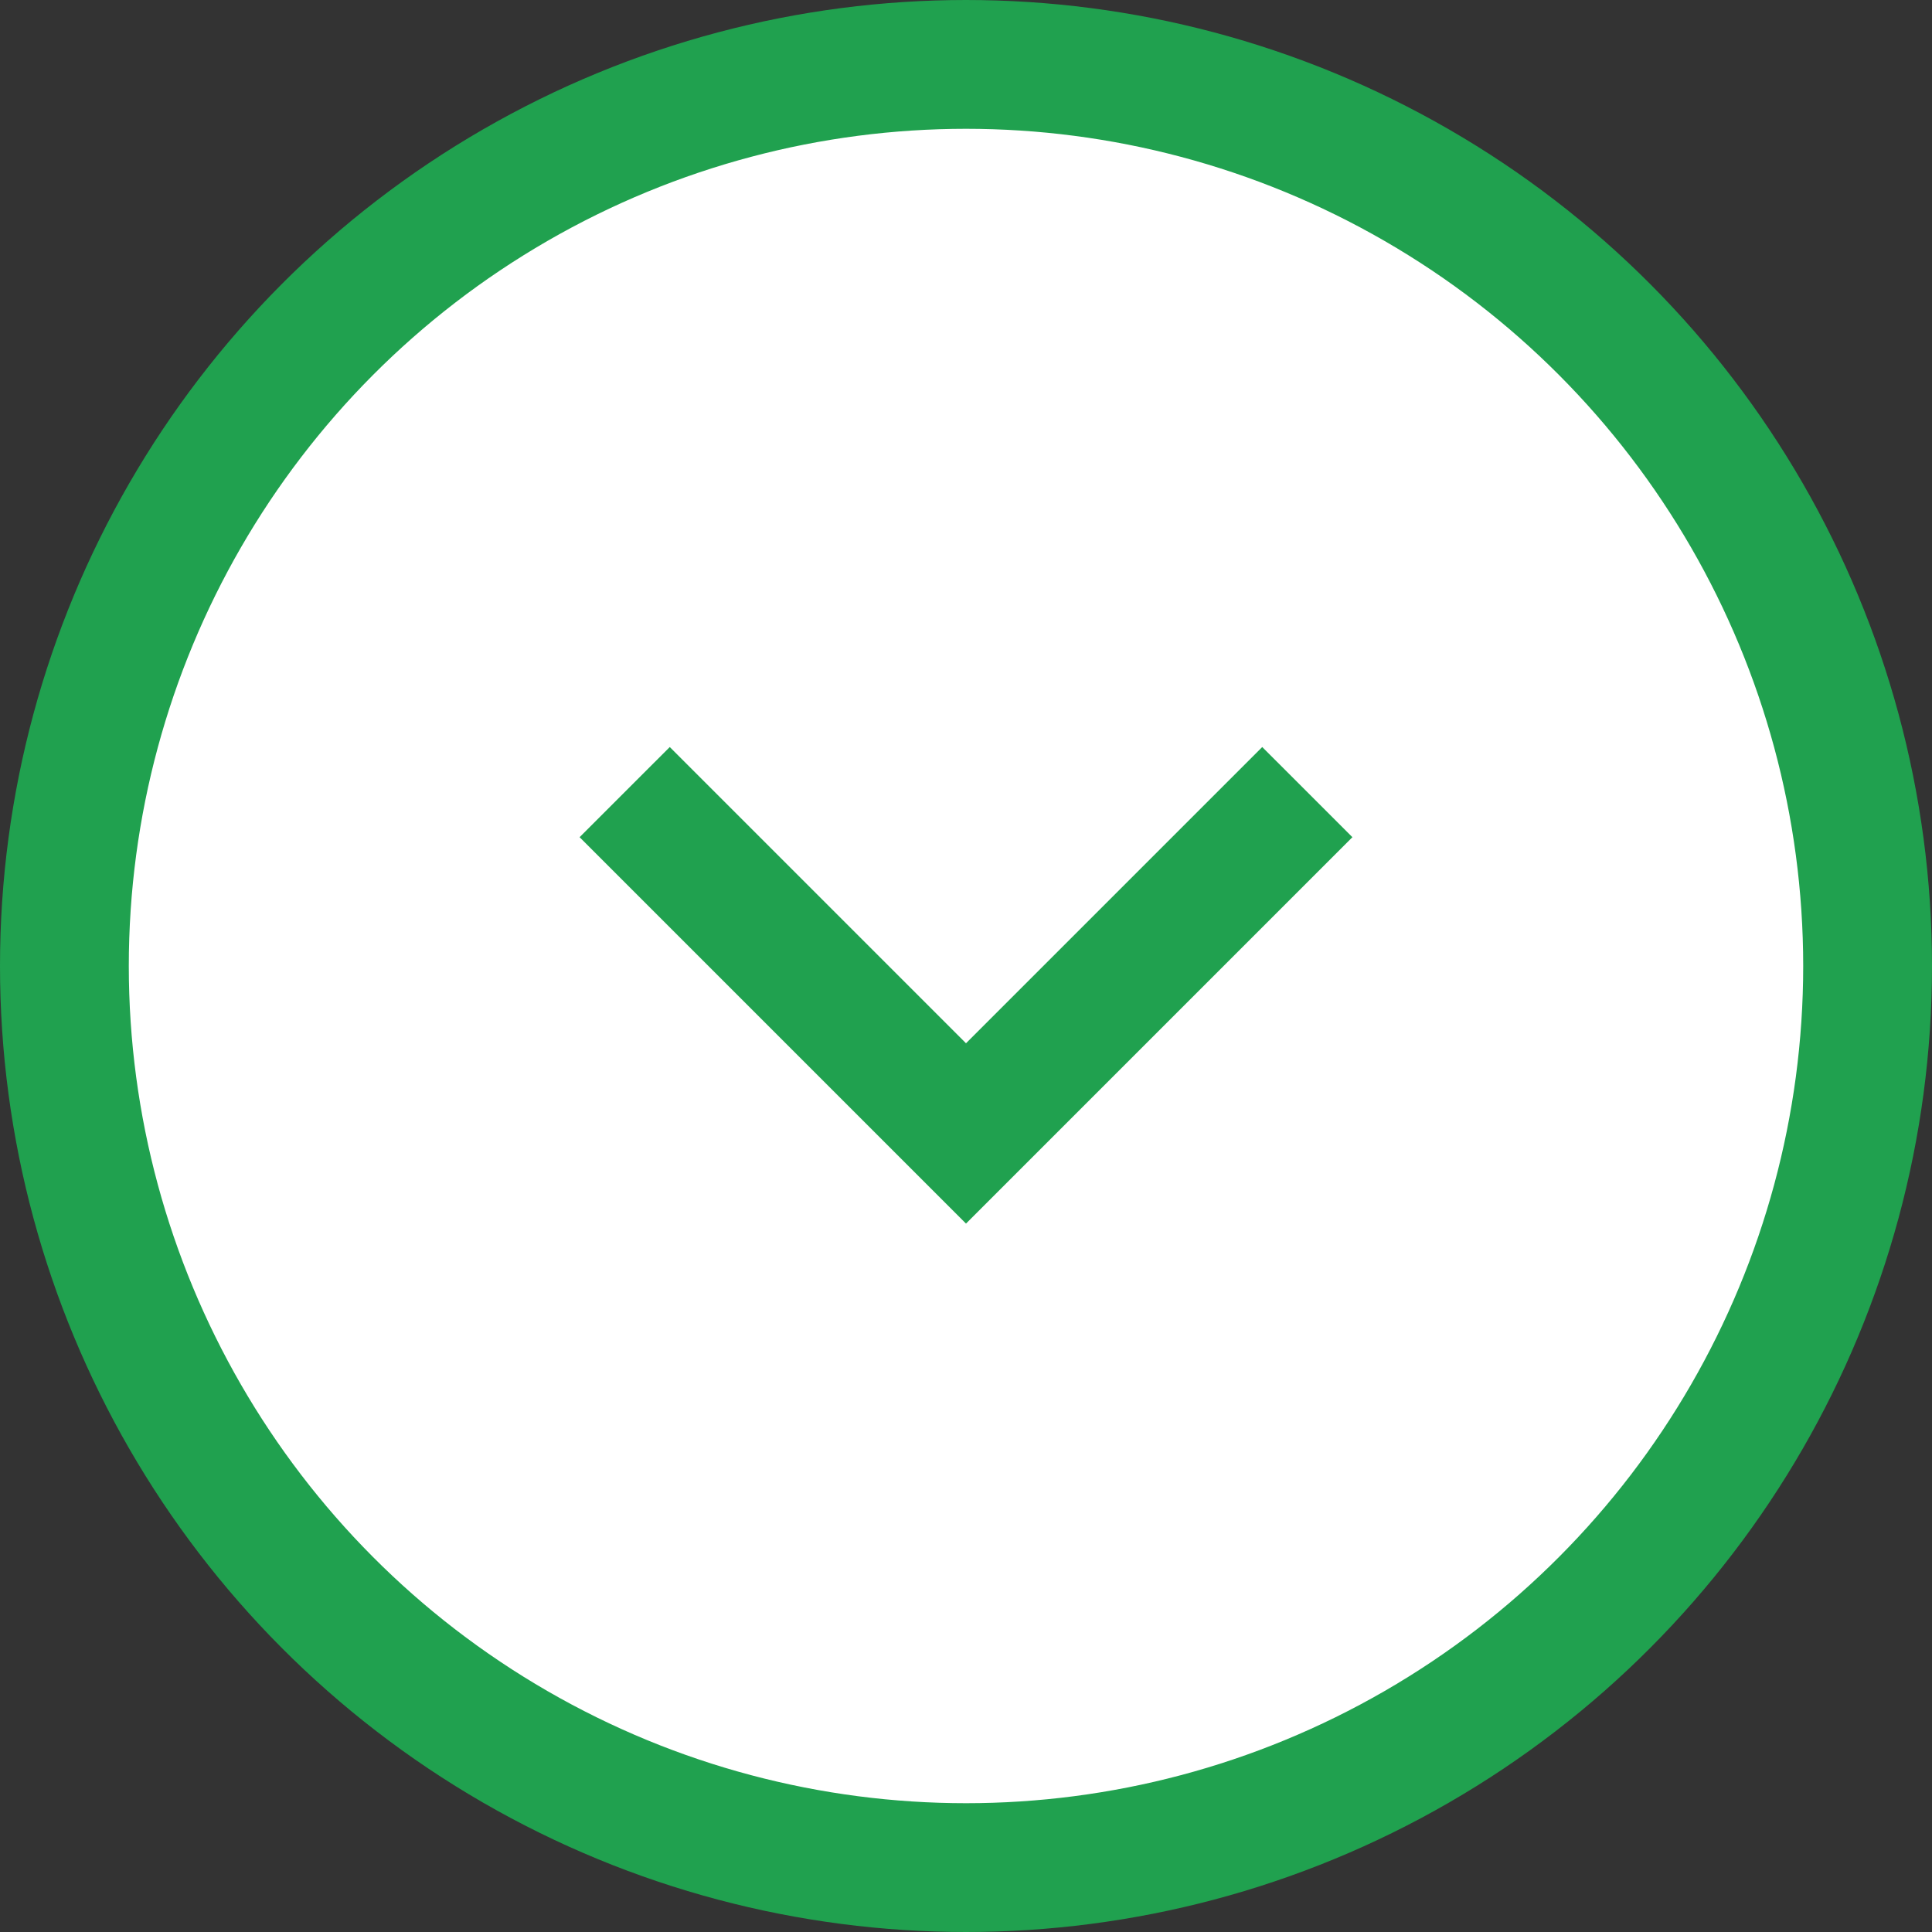 <svg xmlns="http://www.w3.org/2000/svg" width="30" height="30" viewBox="0 0 30 30">
    <rect x="0" y="0" width="30" height="30" fill="#333333" stroke="none"/>
    <g fill="none" fill-rule="evenodd" transform="translate(1 1)">
        <circle cx="14" cy="14" r="14" fill="#FFF" stroke="#20A14F" stroke-width="2"/>
        <path fill="#20A14F" d="M18.6 10.6L14 15.2l-4.6-4.6L8 12l6 6 6-6z"/>
        <path d="M2 2h24v24H2z"/>
    </g>
</svg>
